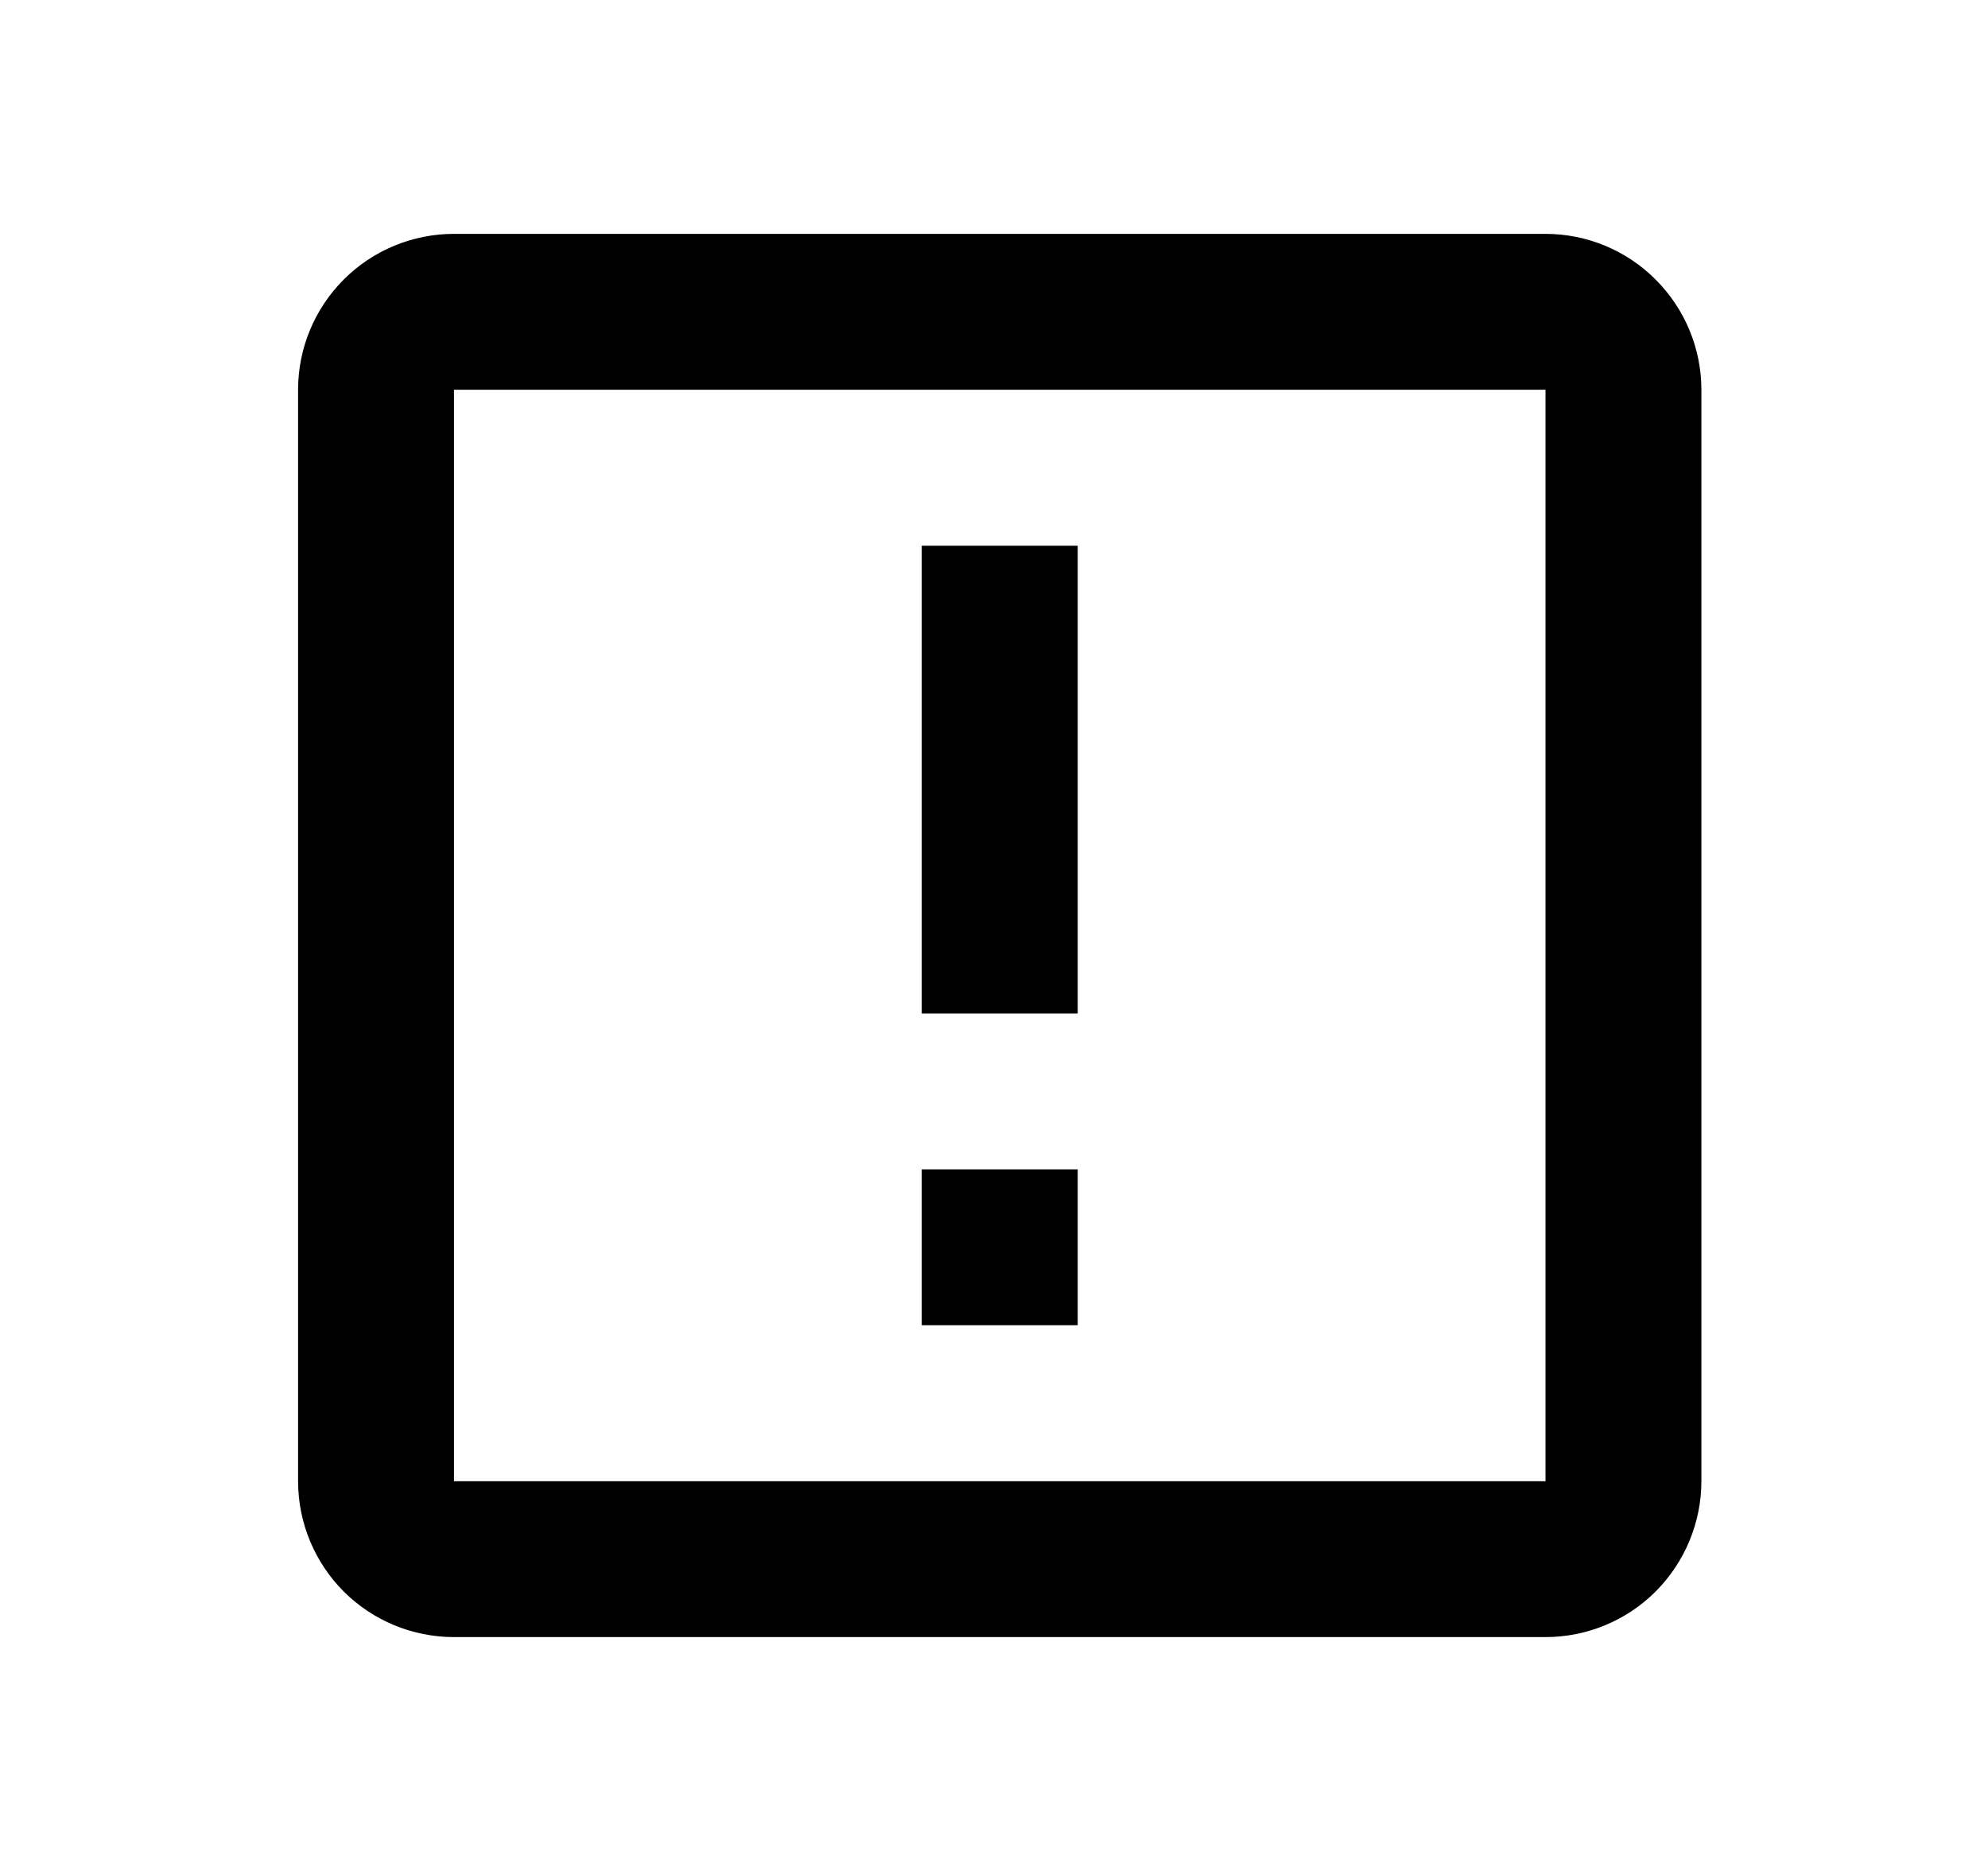 <svg width="17" height="16" viewBox="0 0 17 16" fill="none" xmlns="http://www.w3.org/2000/svg">
<path d="M13.216 12.667H3.882V3.333H13.216M13.216 2H3.882C3.529 2 3.189 2.14 2.939 2.391C2.689 2.641 2.549 2.98 2.549 3.333V12.667C2.549 13.02 2.689 13.359 2.939 13.61C3.189 13.86 3.529 14 3.882 14H13.216C13.569 14 13.908 13.86 14.158 13.61C14.408 13.359 14.549 13.02 14.549 12.667V3.333C14.549 2.98 14.408 2.641 14.158 2.391C13.908 2.14 13.569 2 13.216 2ZM7.882 10H9.216V11.333H7.882V10ZM7.882 4.667H9.216V8.667H7.882V4.667Z" fill="black"/>
</svg>
